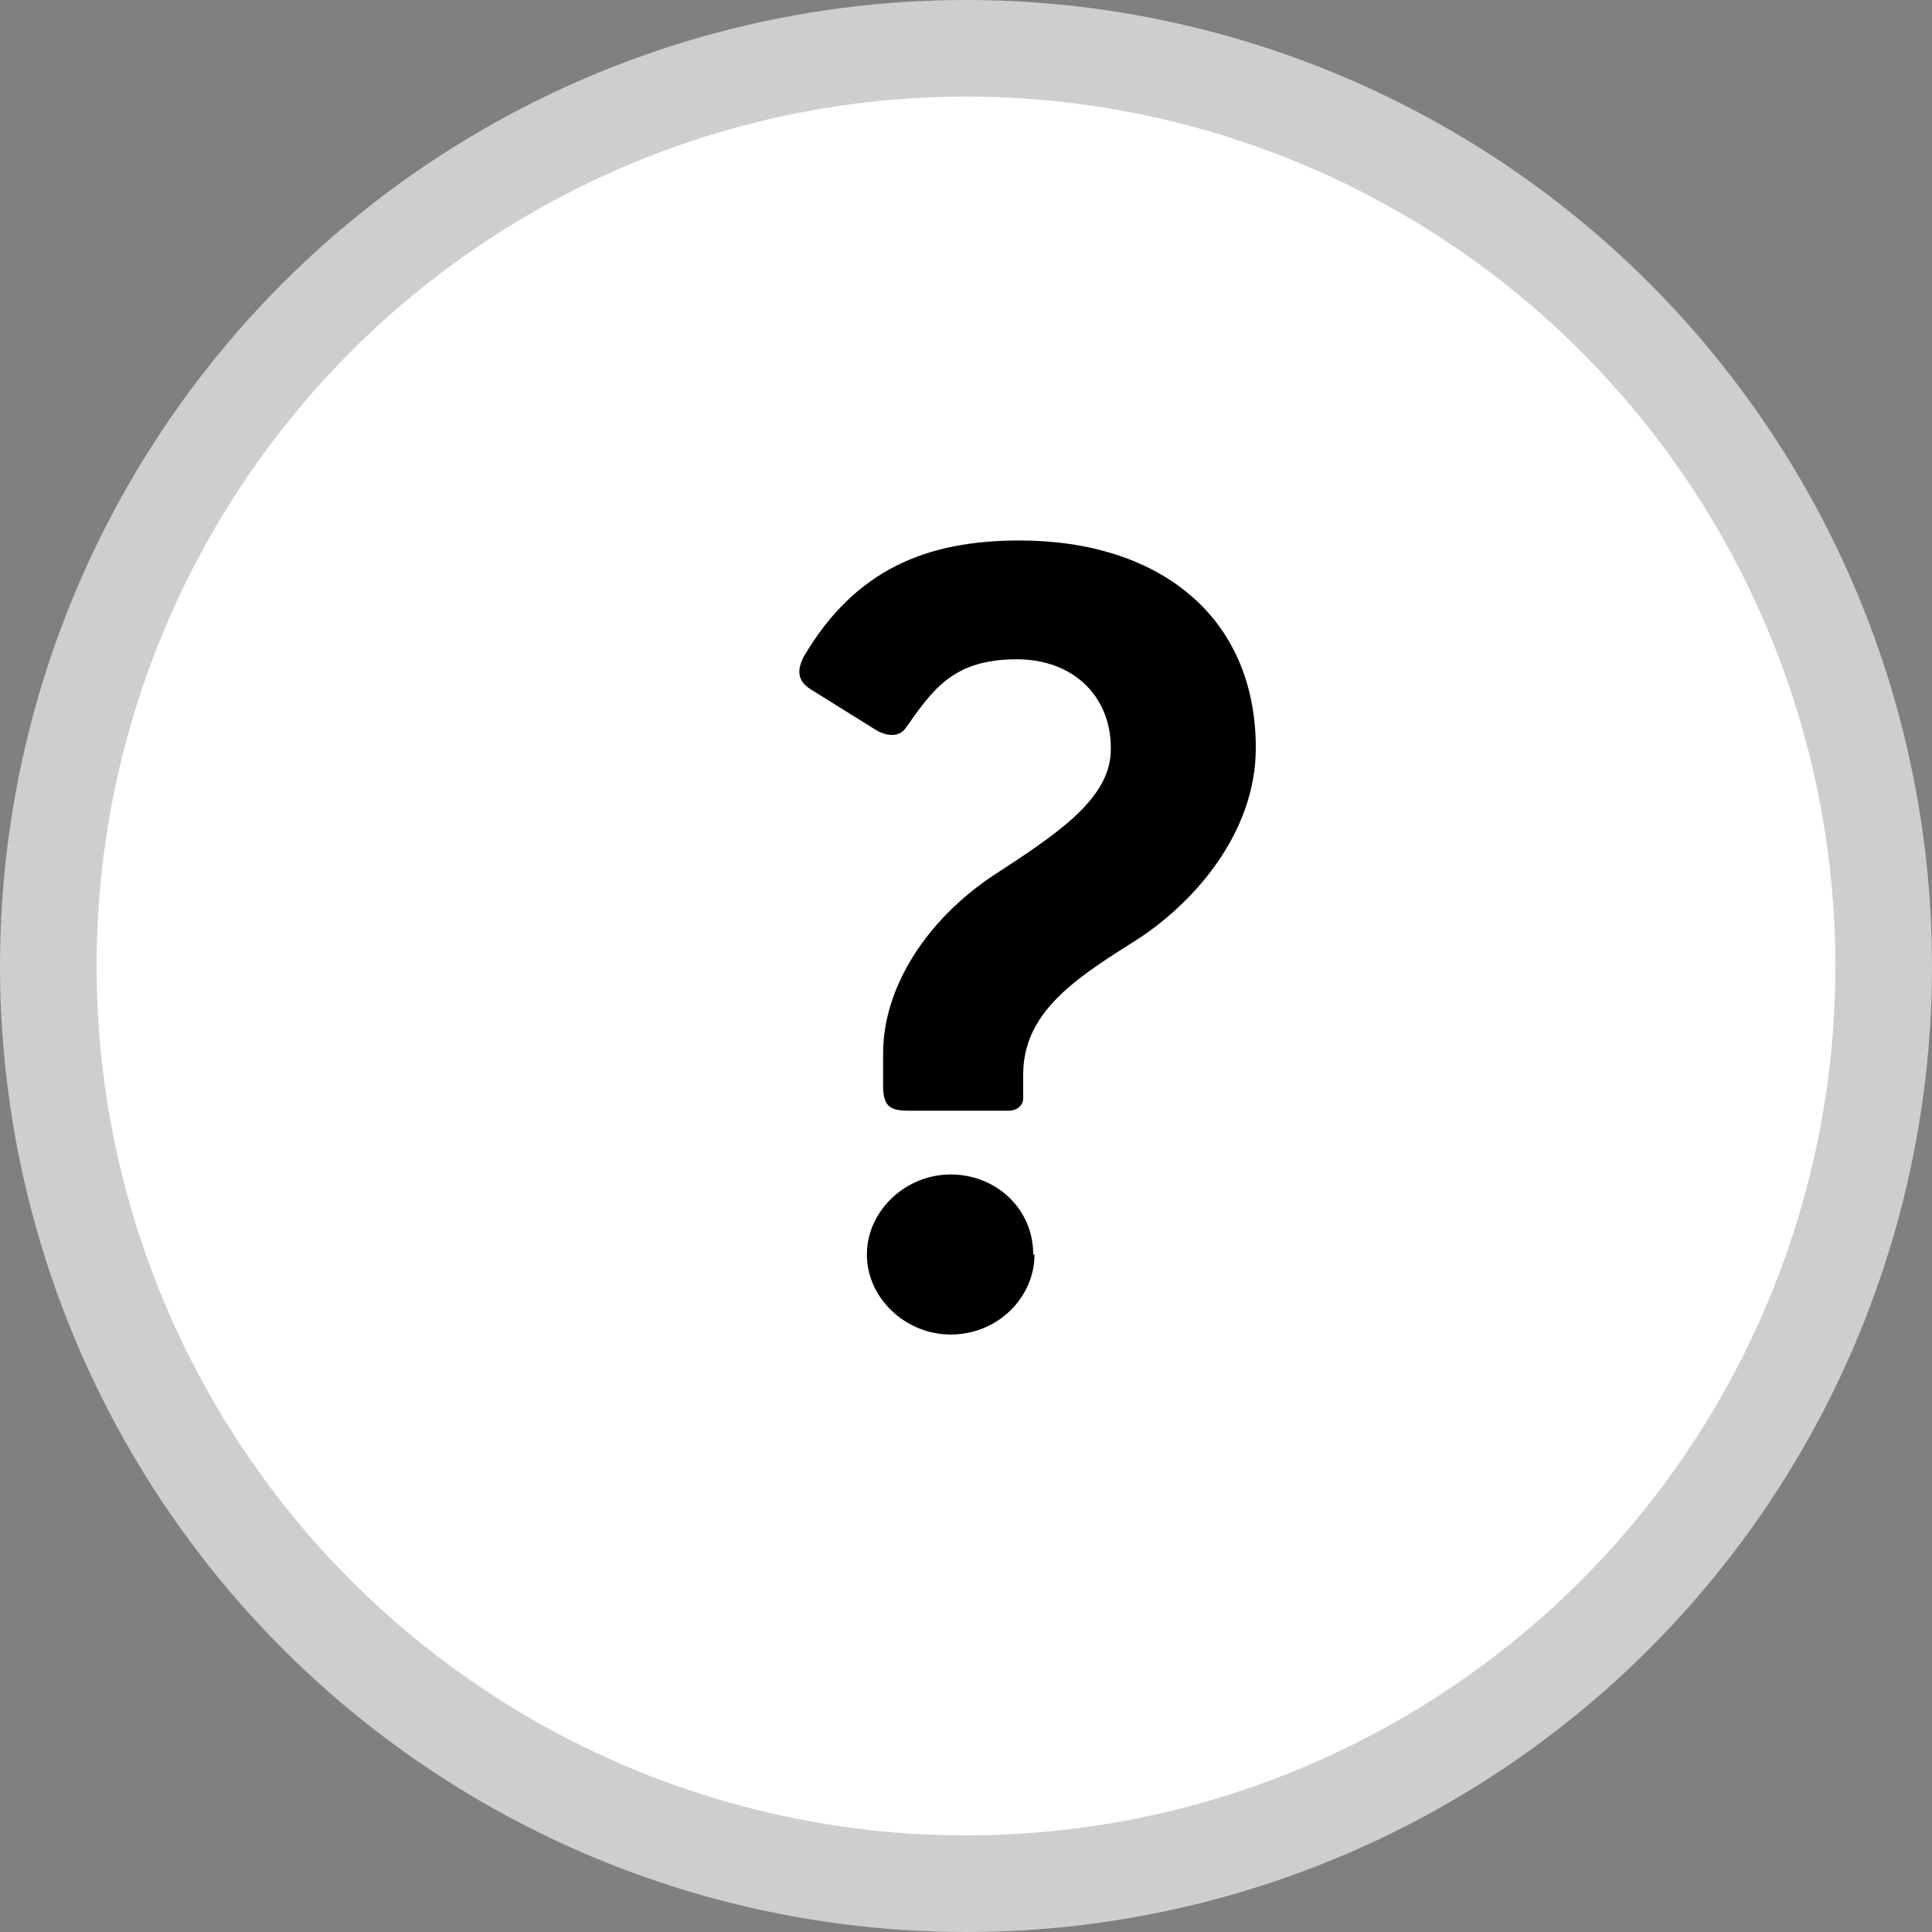 <?xml version="1.0" encoding="UTF-8"?>
<svg width="20px" height="20px" viewBox="0 0 20 20" version="1.1" xmlns="http://www.w3.org/2000/svg" xmlns:xlink="http://www.w3.org/1999/xlink">
    <rect x="0" y="0" width="20" height="20" fill="#808080" stroke="none"/>
    <!-- Generator: sketchtool 50.2 (55047) - http://www.bohemiancoding.com/sketch -->
    <title>3A70CFD2-1CC2-4E70-84E8-7C41794BC1B9</title>
    <desc>Created with sketchtool.</desc>
    <defs></defs>
    <g id="Text-field" stroke="none" stroke-width="1" fill="none" fill-rule="evenodd">
        <g id="Text-Field-XL-1400" transform="translate(-1090, -1797)">
            <g id="Group-2" transform="translate(485, 1096)">
                <g id="Icon/Tooltip/White" transform="translate(605, 701)">
                    <g id="Tooltip">
                        <circle id="Oval-3" stroke="#CDCECE" fill="#FFFFFF" cx="10" cy="10" r="9.5"></circle>
                        <path d="M13,7.744 C13,6.372 11.99,5.595 10.553,5.595 C9.595,5.595 8.858,5.893 8.327,6.786 C8.249,6.928 8.249,7.045 8.391,7.135 L9.078,7.563 C9.194,7.627 9.311,7.627 9.375,7.537 C9.66,7.135 9.867,6.825 10.527,6.825 C11.123,6.825 11.524,7.226 11.498,7.796 C11.472,8.288 10.916,8.65 10.281,9.064 C9.582,9.53 9.142,10.229 9.142,10.903 L9.142,11.239 C9.142,11.446 9.207,11.498 9.401,11.498 L10.437,11.498 C10.527,11.498 10.592,11.446 10.592,11.369 L10.592,11.123 C10.592,10.501 11.097,10.152 11.693,9.776 C12.353,9.375 13,8.624 13,7.744 Z M10.696,12.987 C10.696,12.508 10.307,12.158 9.841,12.158 C9.375,12.158 8.974,12.534 8.974,12.987 C8.974,13.44 9.375,13.815 9.841,13.815 C10.333,13.815 10.709,13.427 10.709,12.987 L10.696,12.987 Z" id="?" fill="#000000"></path>
                    </g>
                </g>
            </g>
        </g>
    </g>
</svg>
